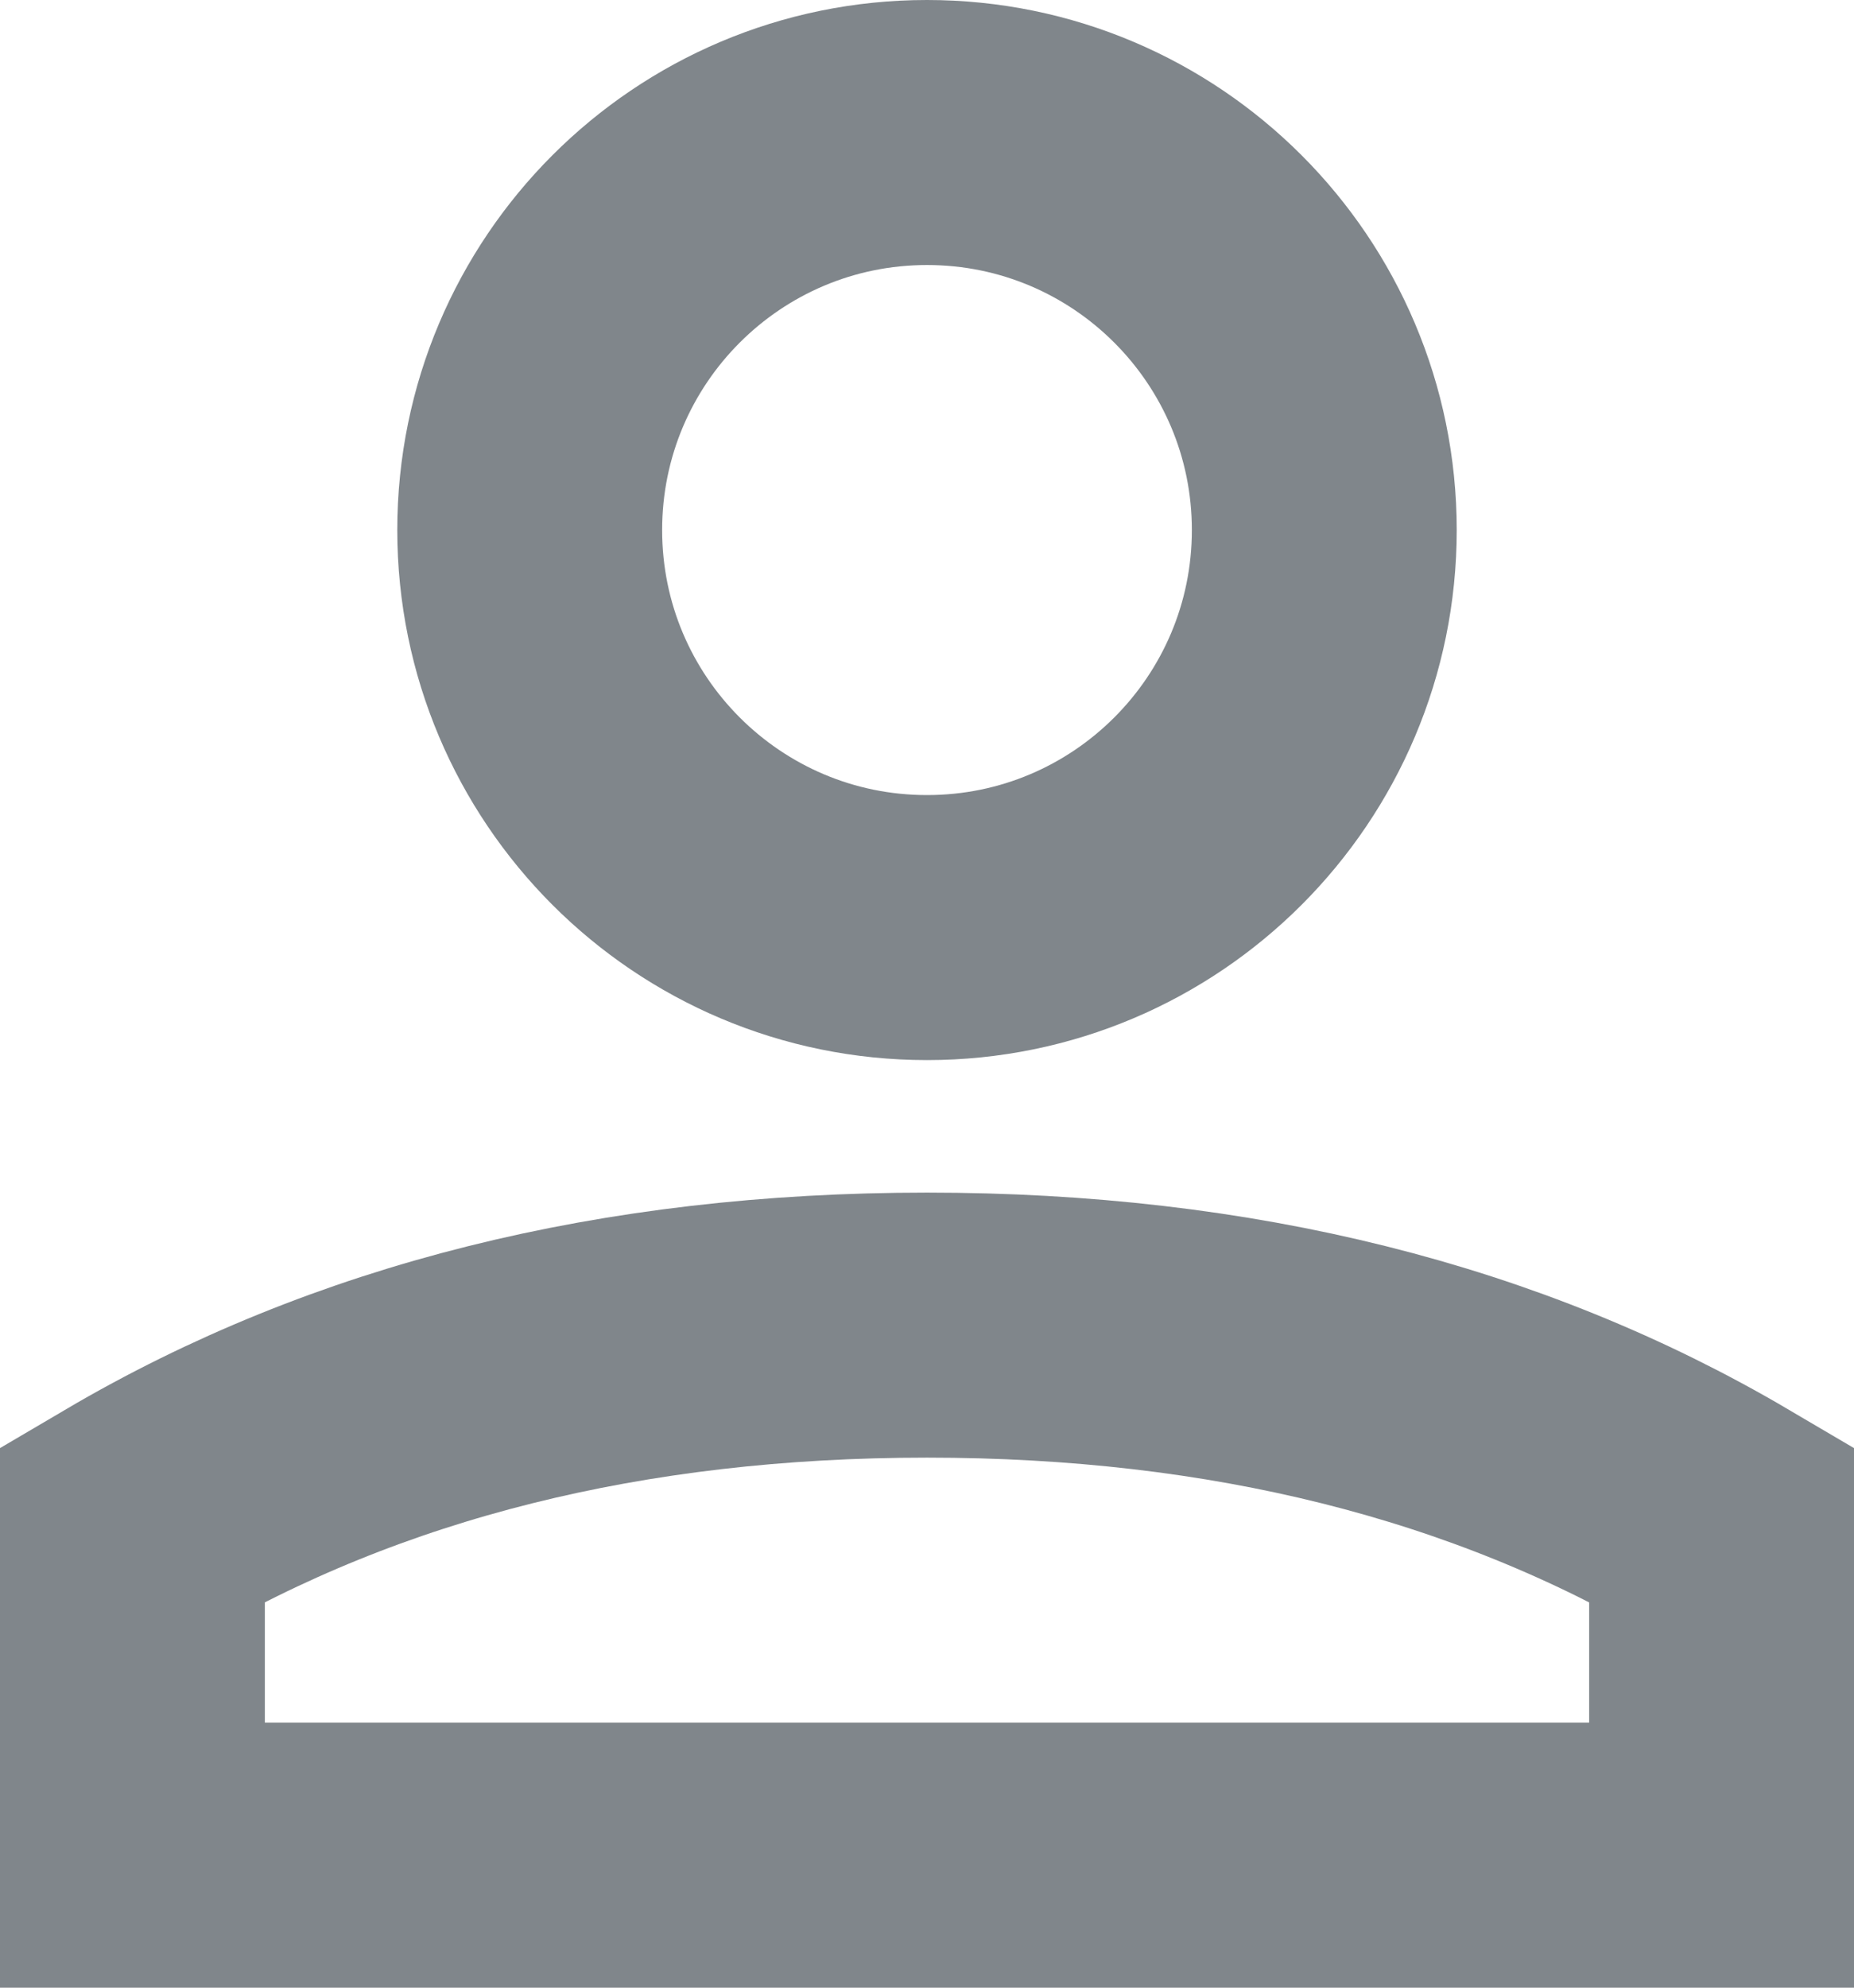 <svg width="14" height="15" viewBox="0 0 14 15" fill="none" xmlns="http://www.w3.org/2000/svg">
<path d="M7 7C8.657 7 10 5.657 10 4C10 2.343 8.657 1 7 1C5.343 1 4 2.343 4 4C4 5.657 5.343 7 7 7Z" stroke="#80868B" stroke-width="2"/>
<path fill-rule="evenodd" clip-rule="evenodd" d="M1 14V11.5C2.7 10.5 4.7 10 7 10C9.3 10 11.3 10.5 13 11.5V14H1Z" stroke="#80868B" stroke-width="2"/>
</svg>
